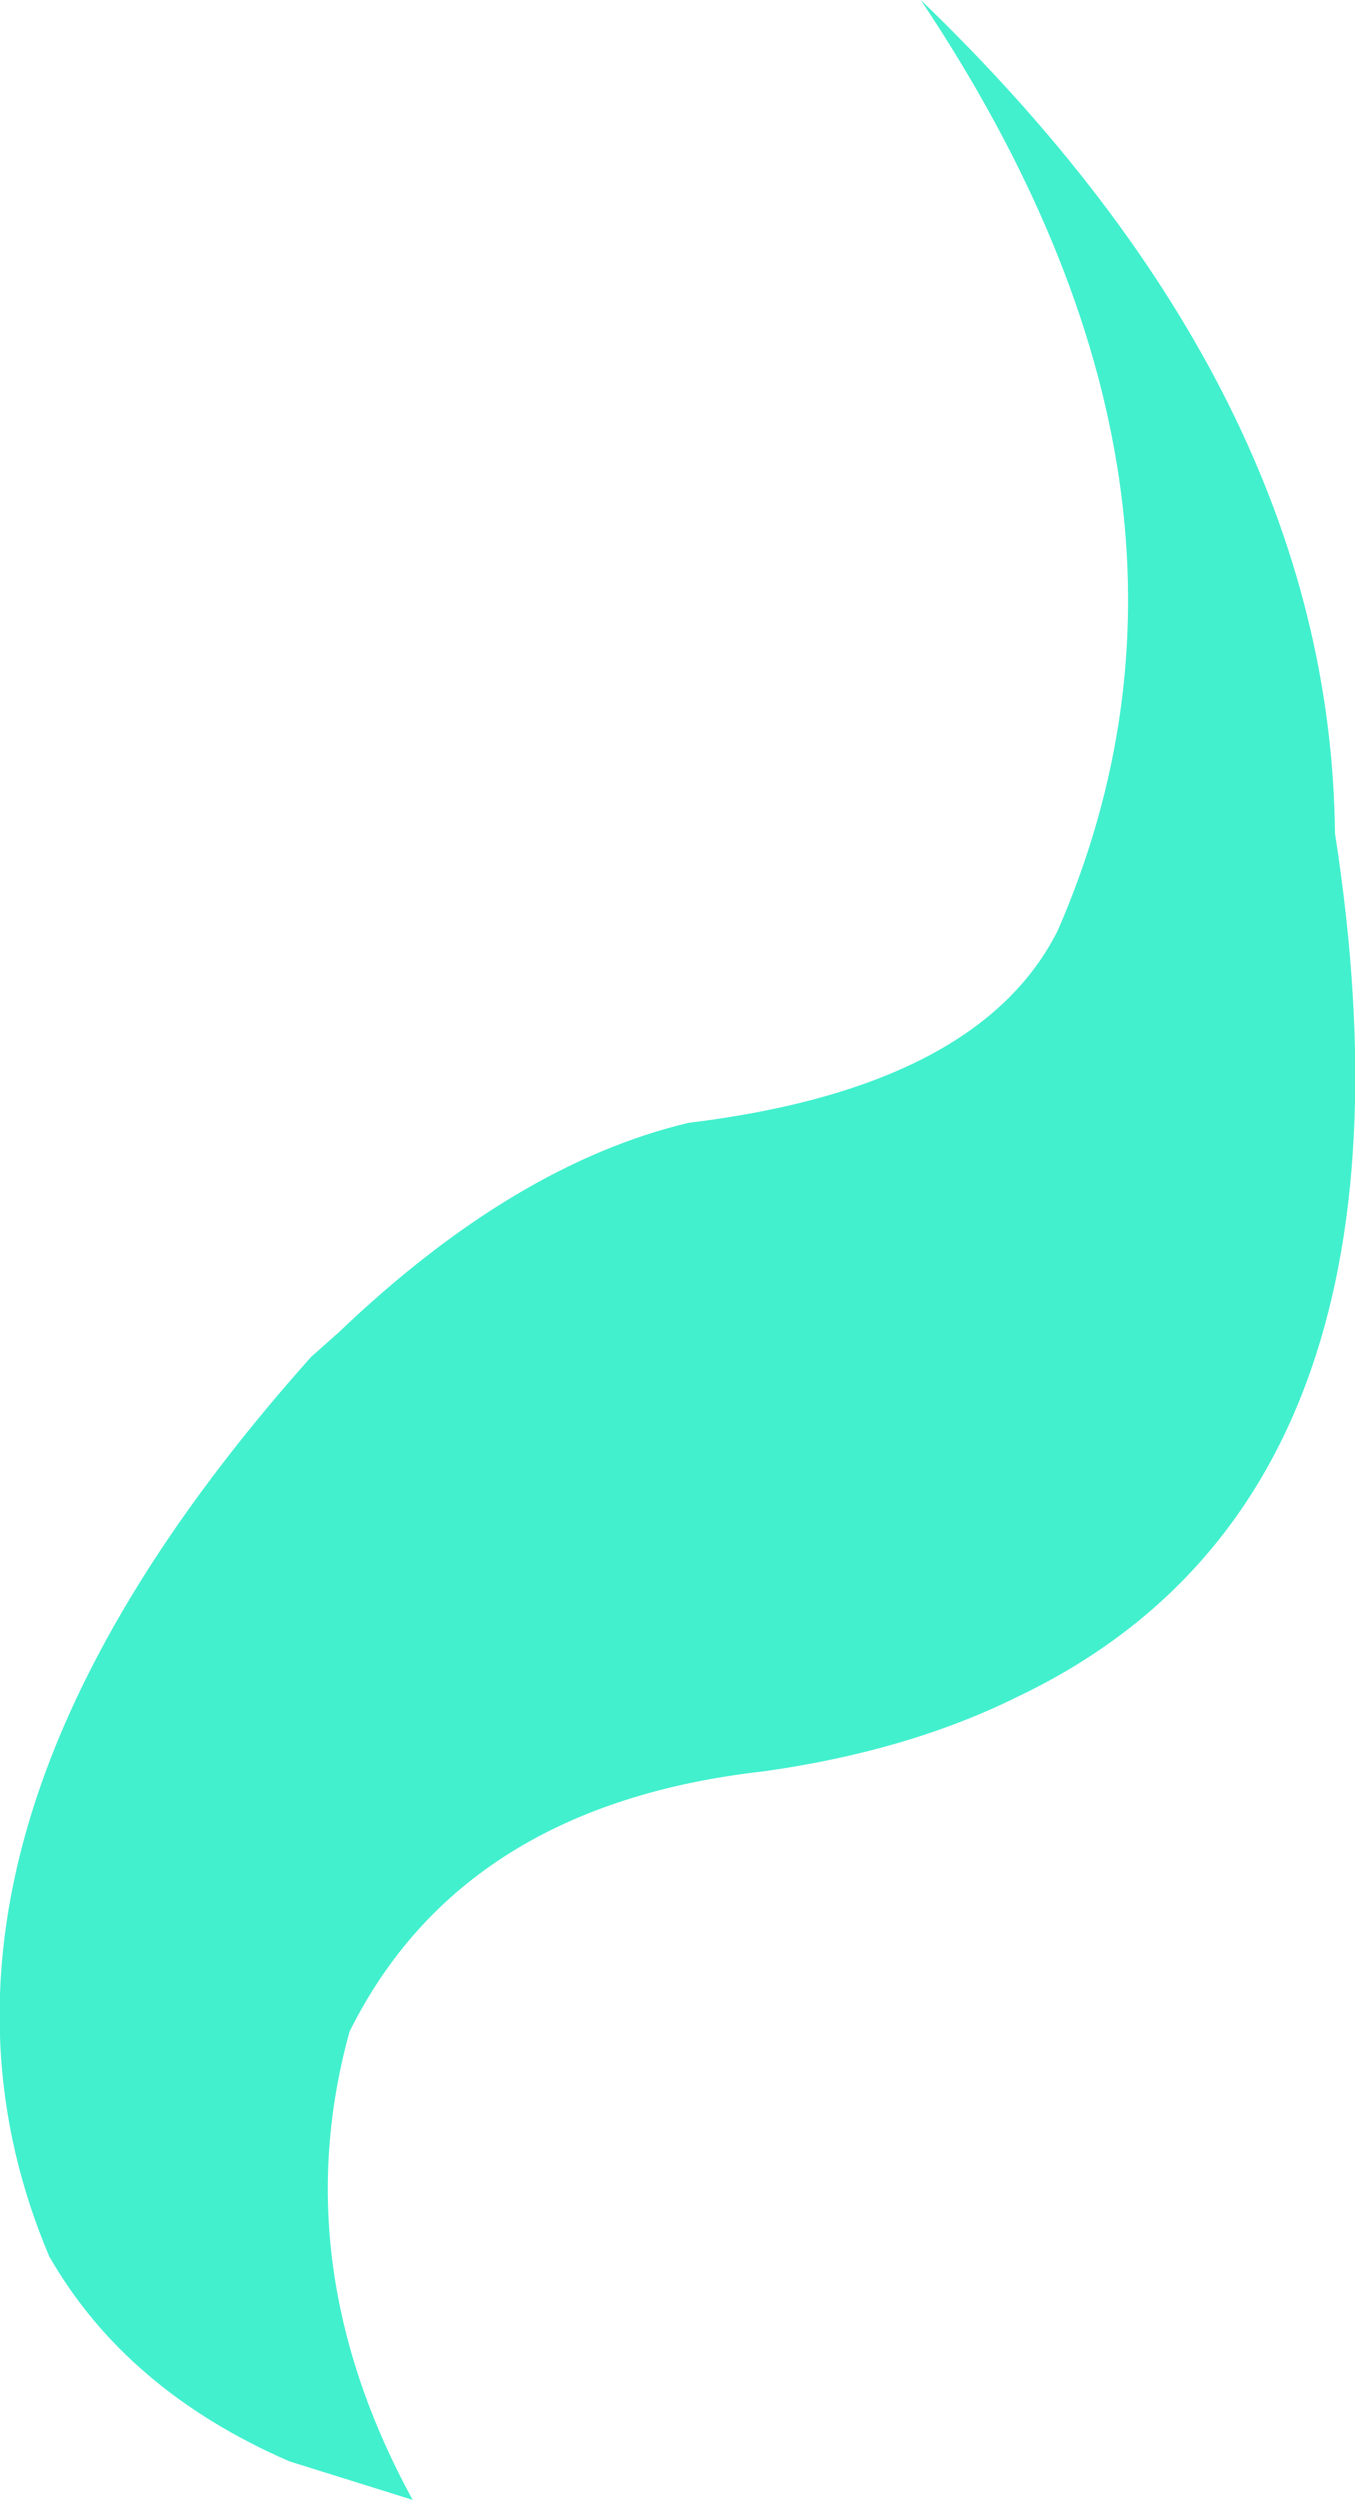 <?xml version="1.0" encoding="UTF-8" standalone="no"?>
<svg xmlns:xlink="http://www.w3.org/1999/xlink" height="81.15px" width="44.0px" xmlns="http://www.w3.org/2000/svg">
  <g transform="matrix(1.0, 0.0, 0.0, 1.0, 22.0, 40.55)">
    <path d="M11.0 14.55 Q7.45 16.3 2.8 16.95 -7.0 18.05 -10.65 25.4 -12.75 33.0 -8.6 40.6 L-12.6 39.35 Q-17.9 37.05 -20.4 32.7 -26.05 19.35 -11.9 3.5 L-11.0 2.7 Q-5.3 -2.75 0.35 -4.1 9.8 -5.25 12.35 -10.35 18.55 -24.6 7.9 -40.55 21.2 -27.75 21.35 -13.5 24.7 8.05 11.0 14.55" fill="#42f0ce" fill-rule="evenodd" stroke="none"/>
  </g>
</svg>
